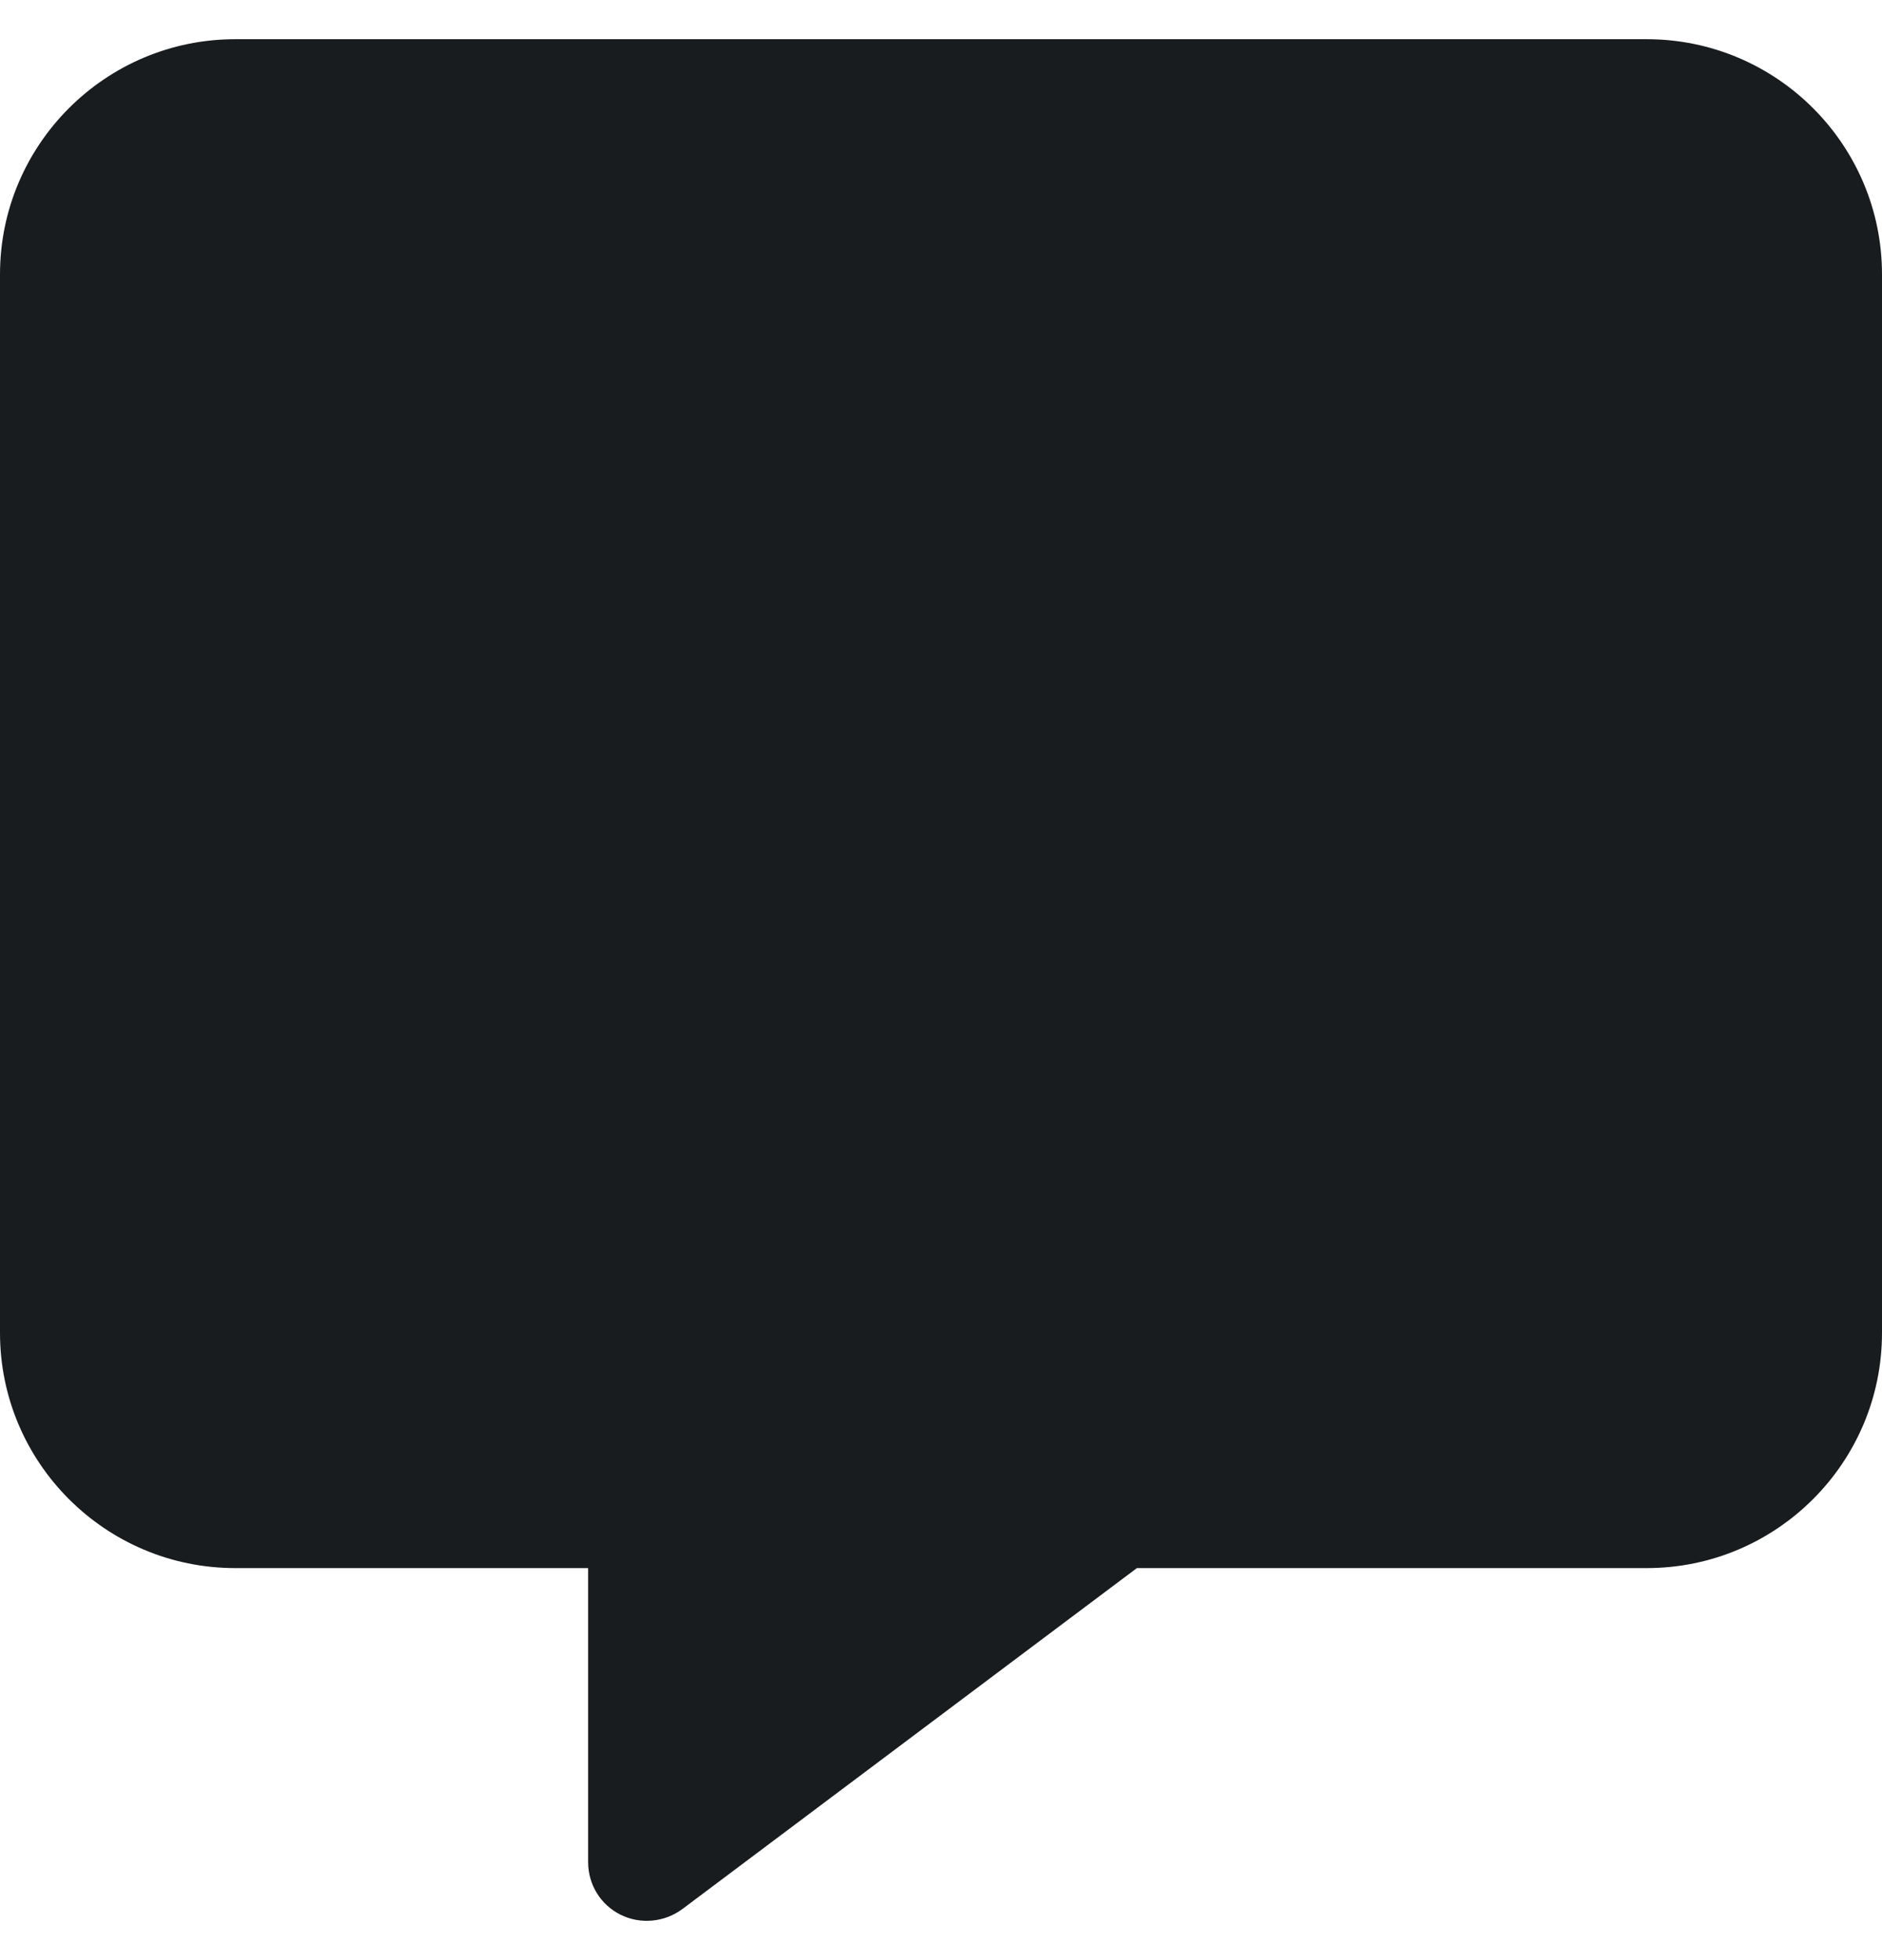 <svg width="24" height="25" viewBox="0 0 24 25" fill="none" xmlns="http://www.w3.org/2000/svg">
<g clip-path="url(#clip0_33_172)">
<path d="M3 0.5C1.345 0.5 0 1.845 0 3.5V17C0 18.655 1.345 20 3 20H7.5V23.75C7.5 24.036 7.659 24.294 7.912 24.42C8.166 24.547 8.47 24.519 8.7 24.35L14.498 20H21C22.655 20 24 18.655 24 17V3.5C24 1.845 22.655 0.5 21 0.5H3Z" fill="#191C1E"/>
</g>
<defs>
<clipPath id="clip0_33_172">
<rect width="24" height="24" fill="white" transform="translate(0 0.5)"/>
</clipPath>
</defs>
</svg>
